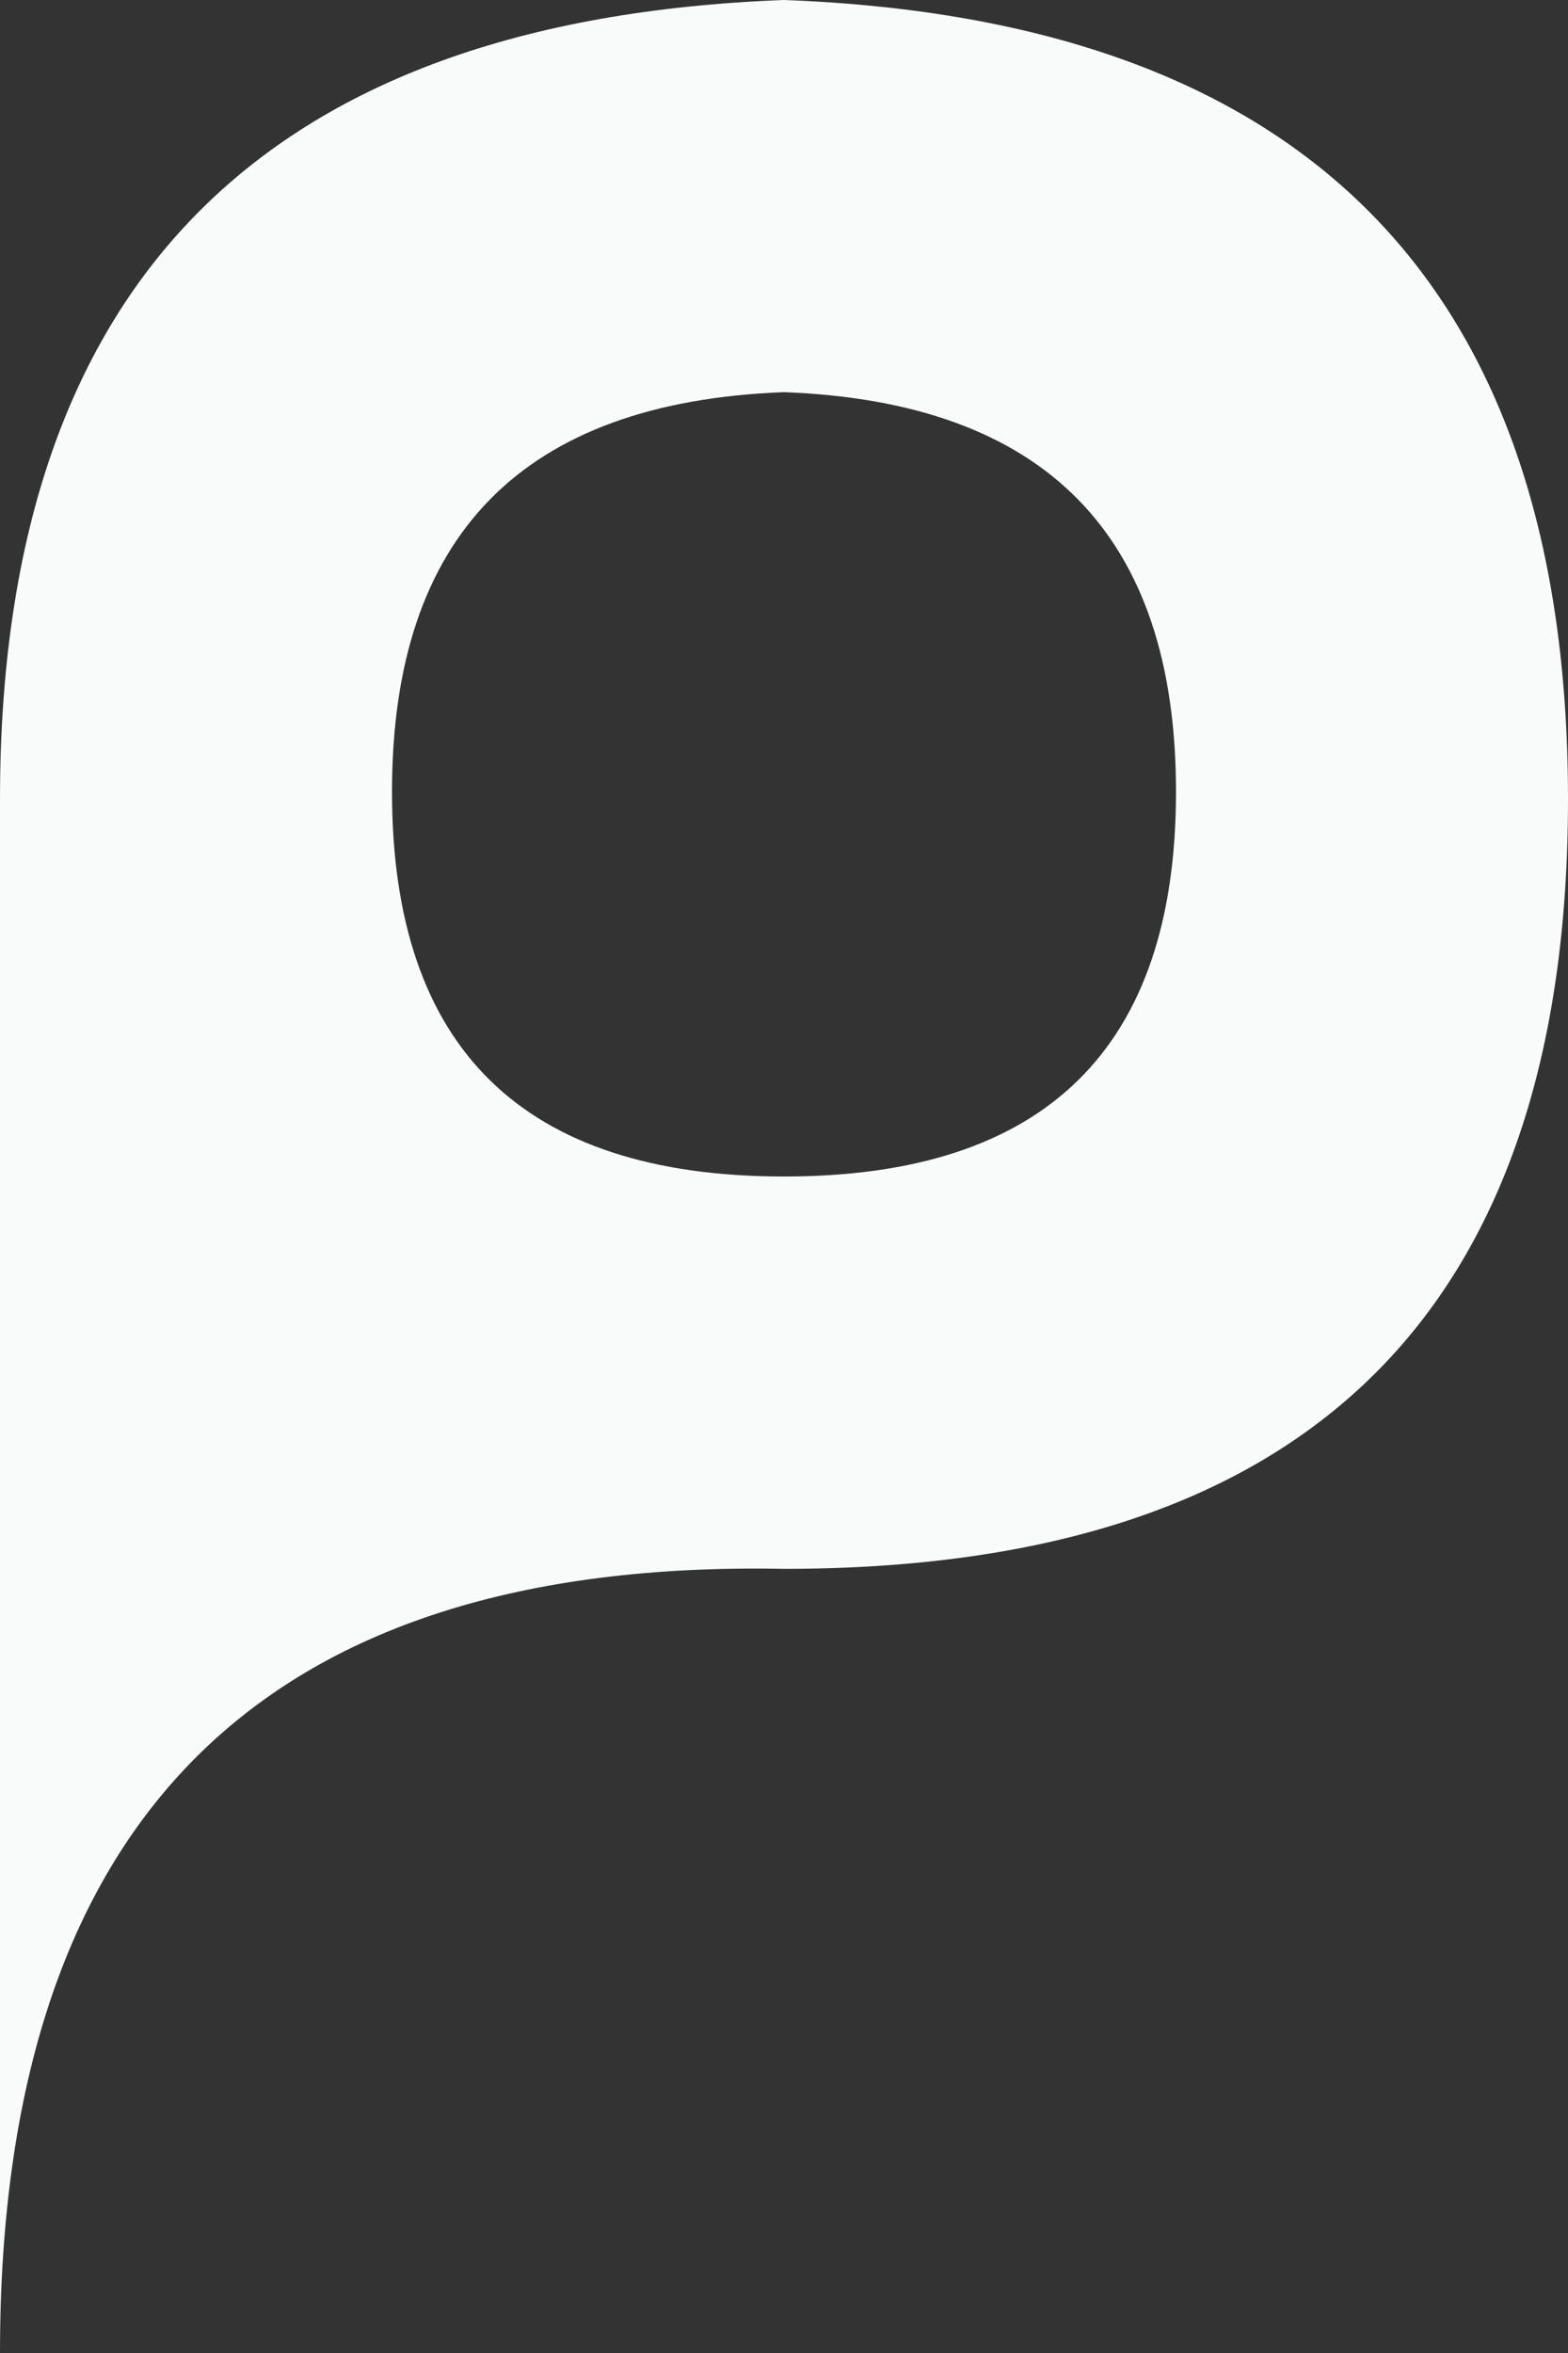 <?xml version="1.0" encoding="UTF-8"?>
<svg width="52px" height="78px" viewBox="0 0 52 78" version="1.1" xmlns="http://www.w3.org/2000/svg" xmlns:xlink="http://www.w3.org/1999/xlink">
    <rect x="0" y="0" width="52" height="78" fill="#333333" stroke="none"/>
    <!-- Generator: Sketch 53 (72520) - https://sketchapp.com -->
    <title>Mask</title>
    <desc>Created with Sketch.</desc>
    <defs>
        <path d="M26,52.006 C8.667,51.673 -2.40548322e-16,60.337 0,78 C2.40548322e-16,60.671 3.60822483e-16,43.502 3.60822483e-16,26.494 C1.56356409e-15,9.485 8.667,0.654 26,0 C43.333,0.652 52,9.483 52,26.494 C52,43.504 43.333,52.008 26,52.006 Z M26,39 C34.667,39.001 39,34.749 39,26.245 C39,17.741 34.667,13.326 26,13 C17.333,13.327 13,17.742 13,26.245 C13,34.748 17.333,39 26,39 Z" id="path-1"></path>
    </defs>
    <g id="Styles" stroke="none" stroke-width="1" fill="none" fill-rule="evenodd">
        <g id="Icons-/-Logo/-Final">
            <mask id="mask-2" fill="white">
                <use xlink:href="#path-1"></use>
            </mask>
            <use id="Mask" fill="#F8FBFA" xlink:href="#path-1"></use>
        </g>
    </g>
</svg>